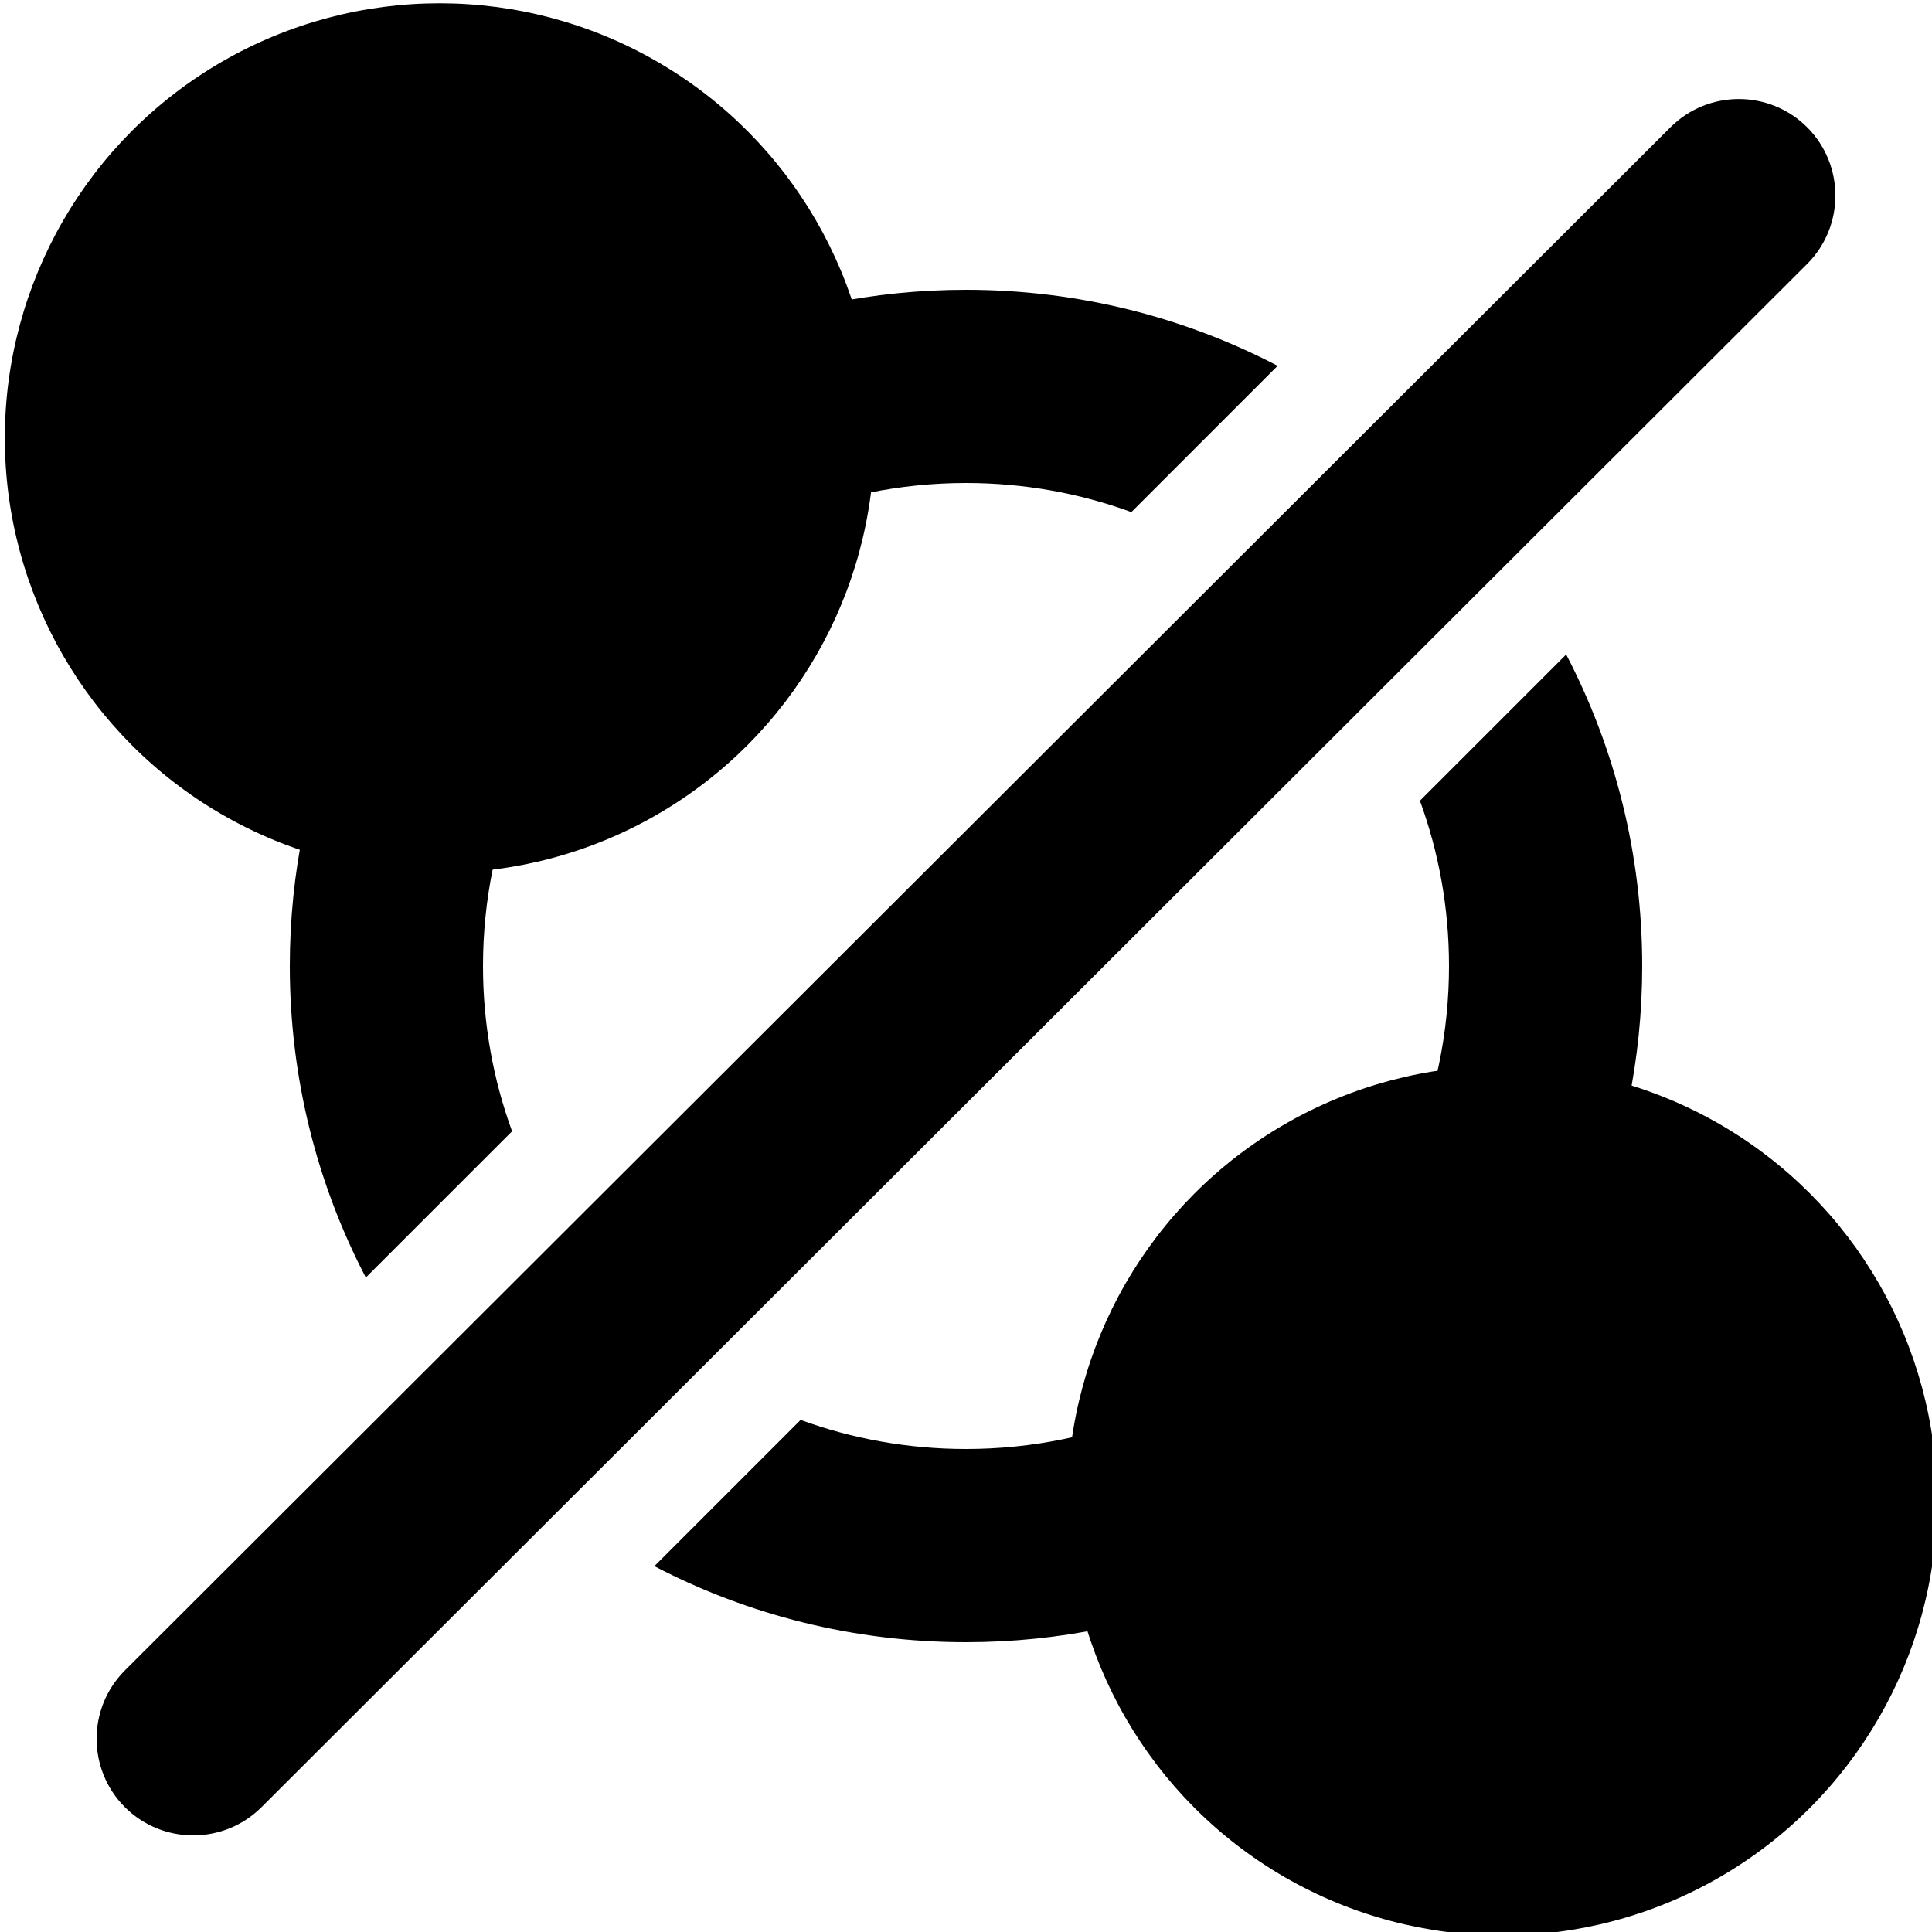 <?xml version="1.0" encoding="UTF-8" standalone="no"?>
<!DOCTYPE svg PUBLIC "-//W3C//DTD SVG 1.1//EN" "http://www.w3.org/Graphics/SVG/1.1/DTD/svg11.dtd">
<svg width="100%" height="100%" viewBox="0 0 20 20" version="1.1" xmlns="http://www.w3.org/2000/svg" xmlns:xlink="http://www.w3.org/1999/xlink" xml:space="preserve" xmlns:serif="http://www.serif.com/" style="fill-rule:evenodd;clip-rule:evenodd;stroke-linejoin:round;stroke-miterlimit:2;">
    <g transform="matrix(1,0,0,1,-175,-105)">
        <g transform="matrix(1.109,0,0,1.261,-91.041,-15.367)">
            <g id="Save">
            </g>
        </g>
        <g id="StatusGood">
        </g>
        <g id="StatusBad">
        </g>
        <g id="StatusPaused">
        </g>
        <g id="StatusPlaying">
        </g>
        <g id="StatusUnknown">
        </g>
        <g transform="matrix(1.109,0,0,1.261,-66.323,-15.367)">
            <g id="Load">
            </g>
        </g>
        <g id="vThis">
        </g>
        <g id="vBegin">
        </g>
        <g id="vMin">
        </g>
        <g transform="matrix(1.152,0,0,1.311,-21.961,-46.862)">
            <g id="vMax">
            </g>
        </g>
        <g id="vEnd">
        </g>
        <g id="Reconnect">
        </g>
        <g id="Menu">
        </g>
        <g id="DropDown">
        </g>
        <g id="EnterFullscreen">
        </g>
        <g id="LeaveFullscreen">
        </g>
        <g id="Switch2Video">
        </g>
        <g id="Switch2Audio">
        </g>
        <g id="Artist" transform="matrix(1.2,0,0,1.2,-22.6,-16)">
            <g id="Member-Right" serif:id="Member Right">
            </g>
            <g id="Member-Left" serif:id="Member Left">
            </g>
            <g id="Lead-Member" serif:id="Lead Member">
            </g>
        </g>
        <g id="Album">
        </g>
        <g id="Song">
        </g>
        <g id="Video">
        </g>
        <g id="Approve">
        </g>
        <g id="Remove">
        </g>
        <g id="Insert">
        </g>
        <g id="Append">
        </g>
        <g id="Append1" serif:id="Append">
        </g>
        <g id="Next">
        </g>
        <g id="Pause">
        </g>
        <g id="Play">
        </g>
        <g id="Disable">
        </g>
        <g id="Hate">
        </g>
        <g id="LiveRecording" transform="matrix(1.2,0,0,1.2,102.4,-65.996)">
            <g id="Member-Right1" serif:id="Member Right">
            </g>
            <g id="Member-Left1" serif:id="Member Left">
            </g>
            <g id="Lead-Member1" serif:id="Lead Member">
            </g>
        </g>
        <g id="LyricsVideo">
        </g>
        <g id="BadAudio">
        </g>
        <g id="Like">
        </g>
        <g id="Dislike">
        </g>
        <g id="Favorite">
        </g>
        <g id="Tags">
        </g>
        <g id="TimeFrame">
        </g>
        <g id="Artwork">
        </g>
        <g id="Link">
        </g>
        <g id="MusicDB">
        </g>
        <g id="Ralation">
        </g>
        <g id="ToMainView">
        </g>
        <g id="Search">
        </g>
        <g id="CutRelation">
            <g transform="matrix(1.286,0,0,1.286,-50,-46.714)">
                <circle cx="178.5" cy="121.5" r="3.5"/>
            </g>
            <g transform="matrix(1.286,0,0,1.286,-39,-35.714)">
                <circle cx="178.5" cy="121.5" r="3.5"/>
            </g>
            <path d="M191.213,111.775C191.716,112.741 192,113.838 192,115C192,118.863 188.863,122 185,122C183.837,122 182.739,121.716 181.774,121.213L183.288,119.699C183.823,119.894 184.399,120 185,120C187.76,120 190,117.76 190,115C190,114.399 189.894,113.823 189.699,113.289L191.213,111.775ZM178.787,118.225C178.284,117.26 178,116.163 178,115C178,111.137 181.137,108 185,108C186.163,108 187.261,108.284 188.226,108.787L186.712,110.301C186.178,110.106 185.601,110 185,110C182.24,110 180,112.24 180,115C180,115.601 180.106,116.177 180.301,116.711L178.787,118.225Z"/>
            <g transform="matrix(1,0,0,1,-50,75)">
                <path d="M227.707,48.708L243.707,32.733C244.097,32.343 244.098,31.709 243.708,31.318C243.318,30.928 242.684,30.927 242.293,31.317L226.293,47.292C225.903,47.682 225.902,48.316 226.292,48.707C226.682,49.097 227.316,49.098 227.707,48.708Z"/>
            </g>
        </g>
    </g>
</svg>
